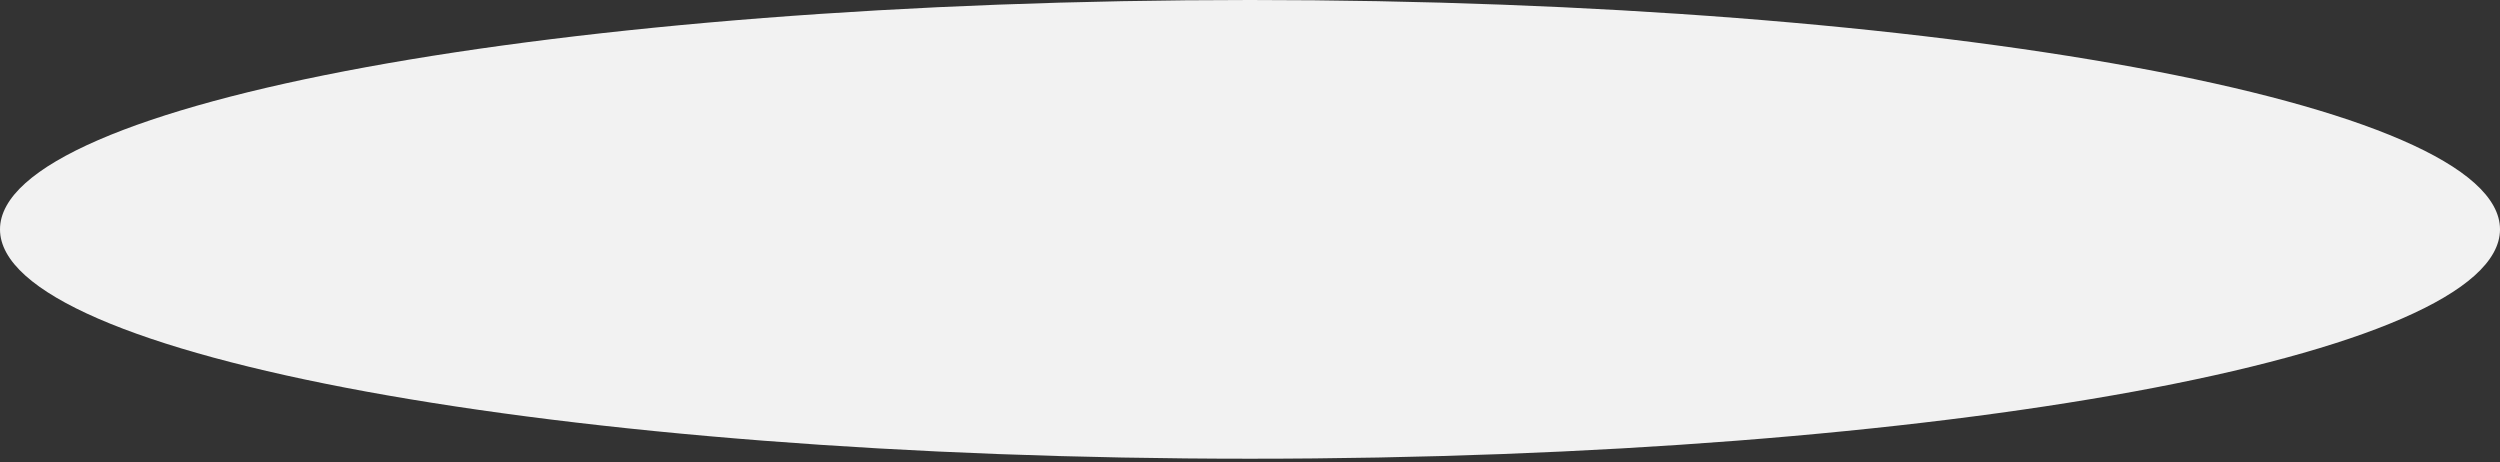 <svg width="265" height="49" viewBox="0 0 265 49" fill="none" xmlns="http://www.w3.org/2000/svg">
<rect x="0" y="0" width="265" height="49" fill="#333333" stroke="none"/>
<path id="Vector" d="M0 24.312C0 10.881 59.325 0 132.5 0C205.676 0 265 10.881 265 24.312C265 37.743 205.676 48.624 132.5 48.624C59.325 48.624 0 37.743 0 24.312Z" fill="#F2F2F2"/>
</svg>
